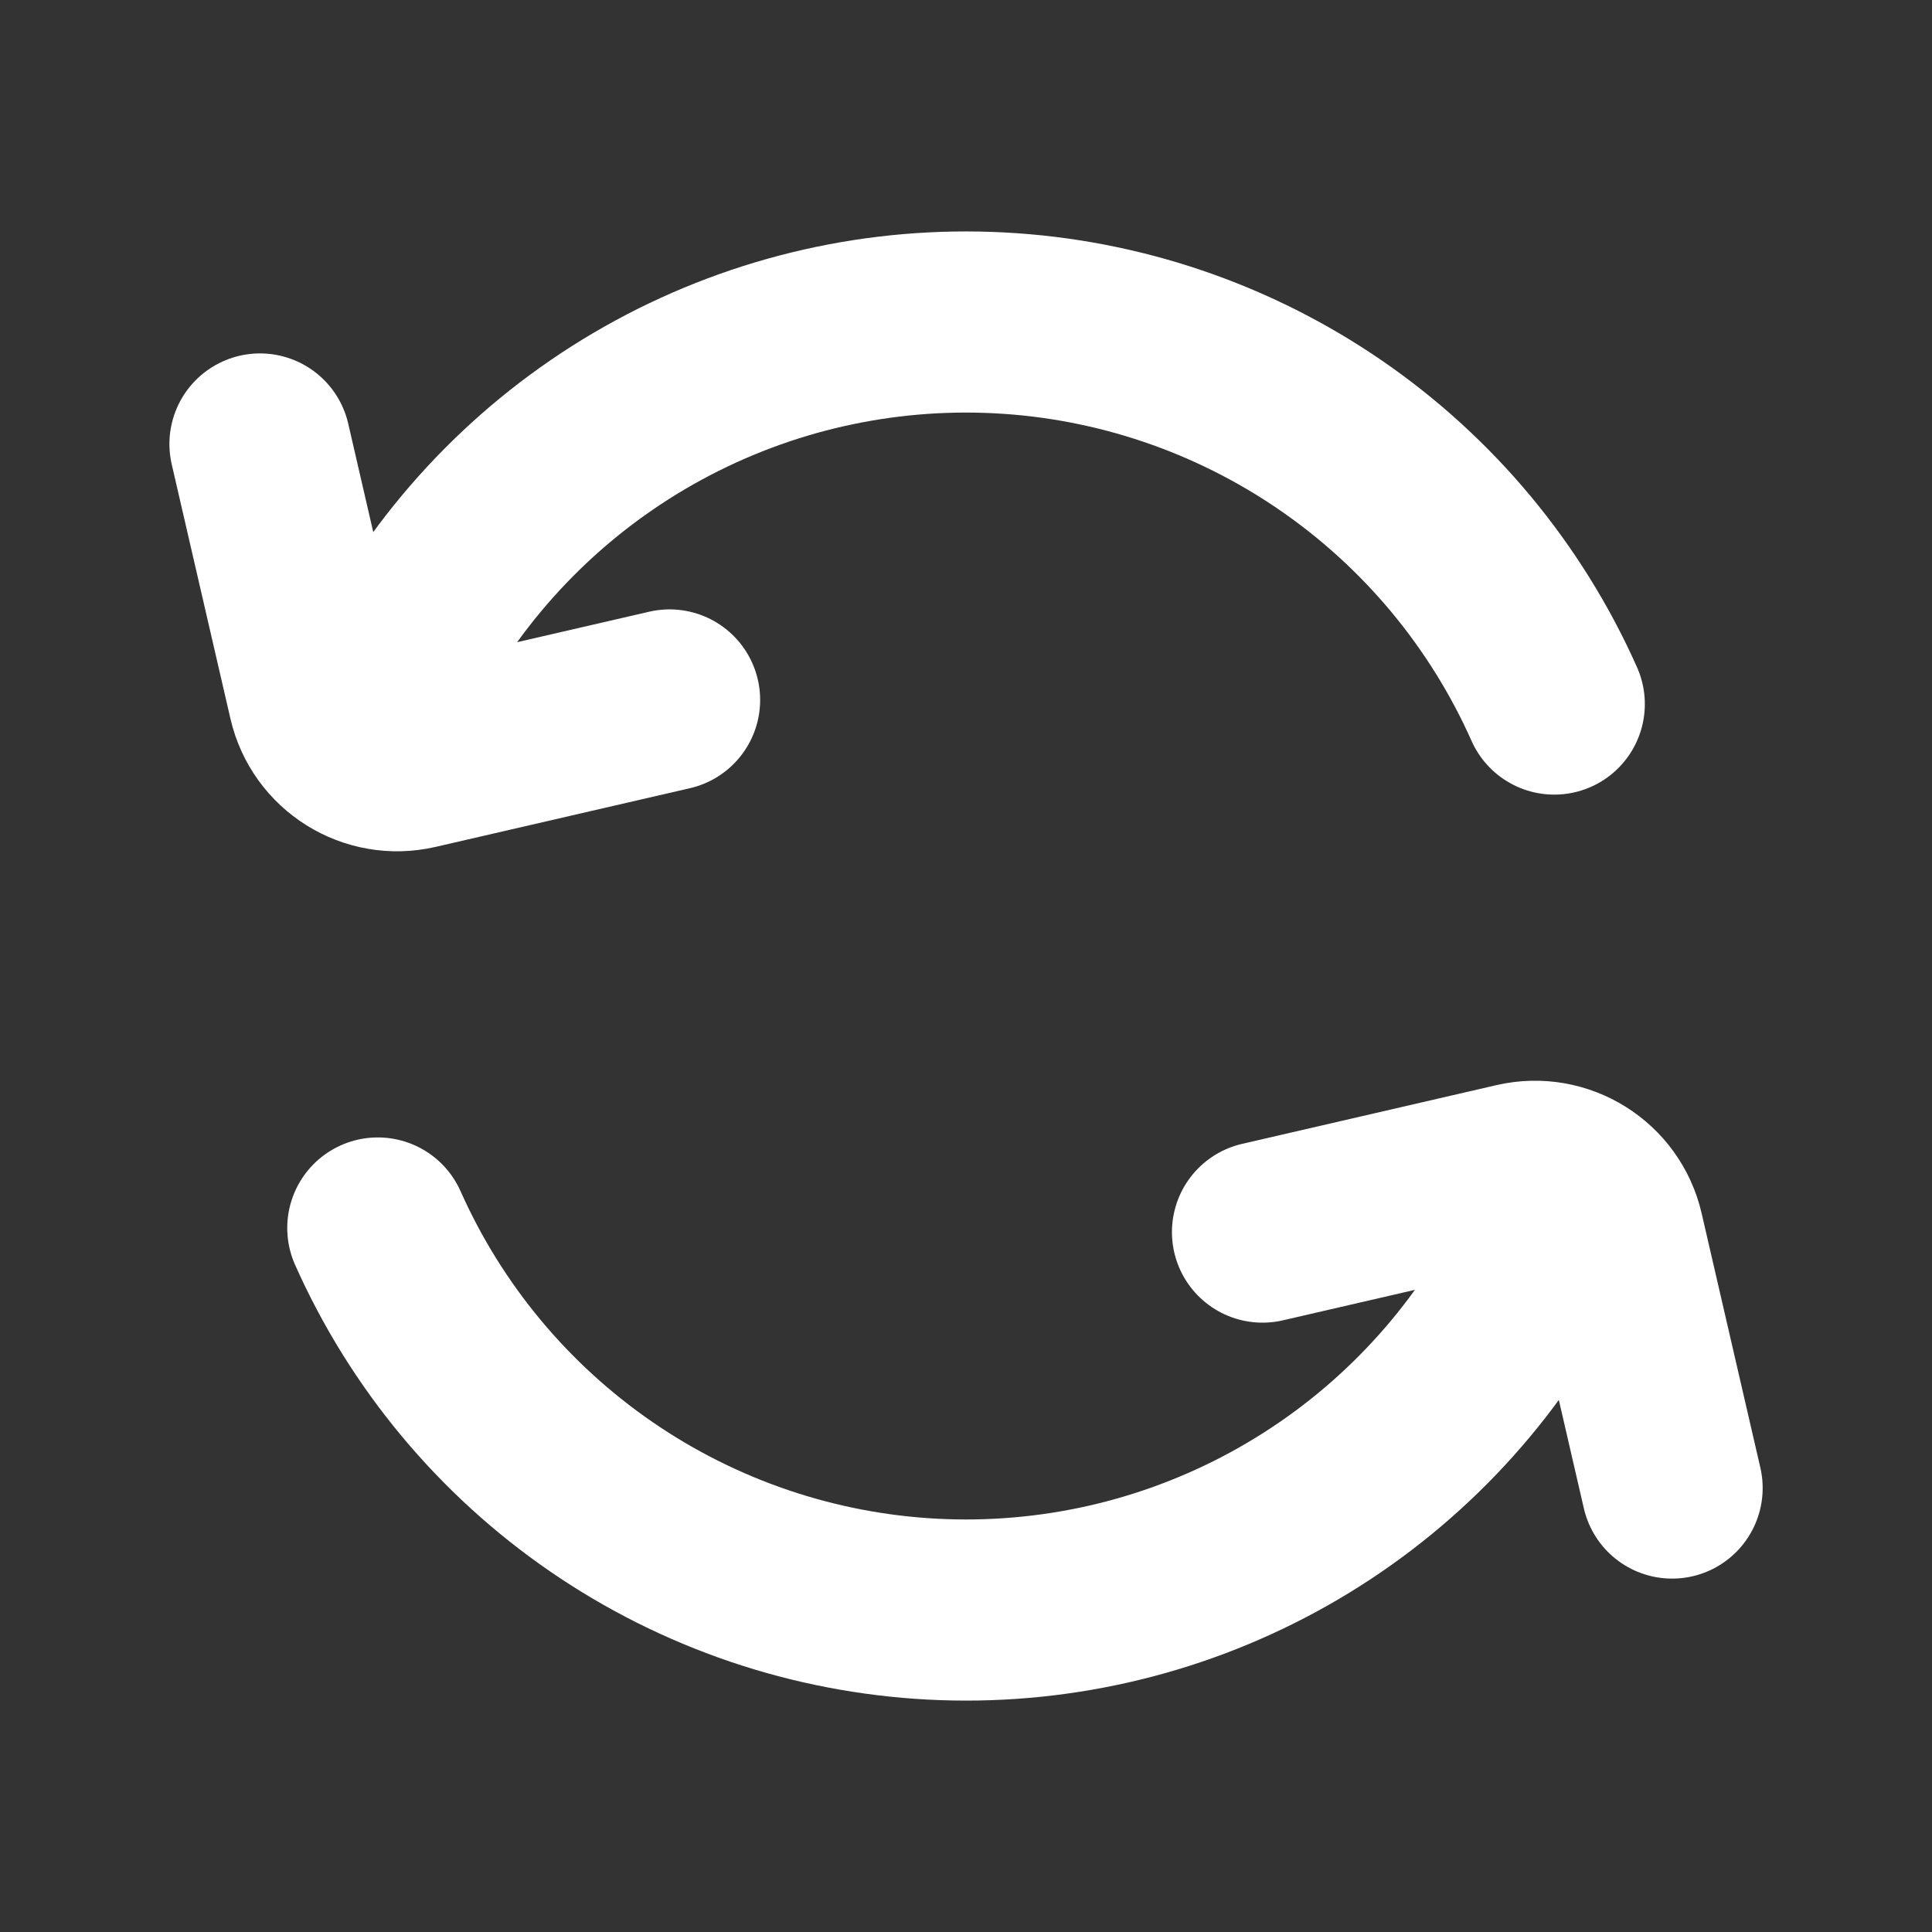<svg width="96" height="96" viewBox="0 0 96 96" fill="none" xmlns="http://www.w3.org/2000/svg">
<rect x="0" y="0" width="96" height="96" fill="#333333" stroke="none"/>
<path d="M20.285 32C23.236 26.889 27.543 22.694 32.729 19.878C37.915 17.062 43.779 15.735 49.673 16.044C55.566 16.352 61.259 18.285 66.123 21.628C70.987 24.97 74.831 29.593 77.231 34.984" stroke="white" stroke-width="9" stroke-linecap="round"/>
<path d="M12.918 22.061L15.835 34.7C16.332 36.852 18.48 38.194 20.633 37.697L33.271 34.78" stroke="white" stroke-width="9" stroke-linecap="round"/>
<path d="M75.719 64.002C72.768 69.113 68.461 73.308 63.275 76.124C58.089 78.94 52.225 80.267 46.331 79.958C40.438 79.649 34.745 77.717 29.881 74.374C25.017 71.031 21.173 66.409 18.773 61.018" stroke="white" stroke-width="9" stroke-linecap="round"/>
<path d="M83.086 73.94L80.169 61.302C79.672 59.15 77.524 57.807 75.371 58.304L62.733 61.222" stroke="white" stroke-width="9" stroke-linecap="round"/>
</svg>

